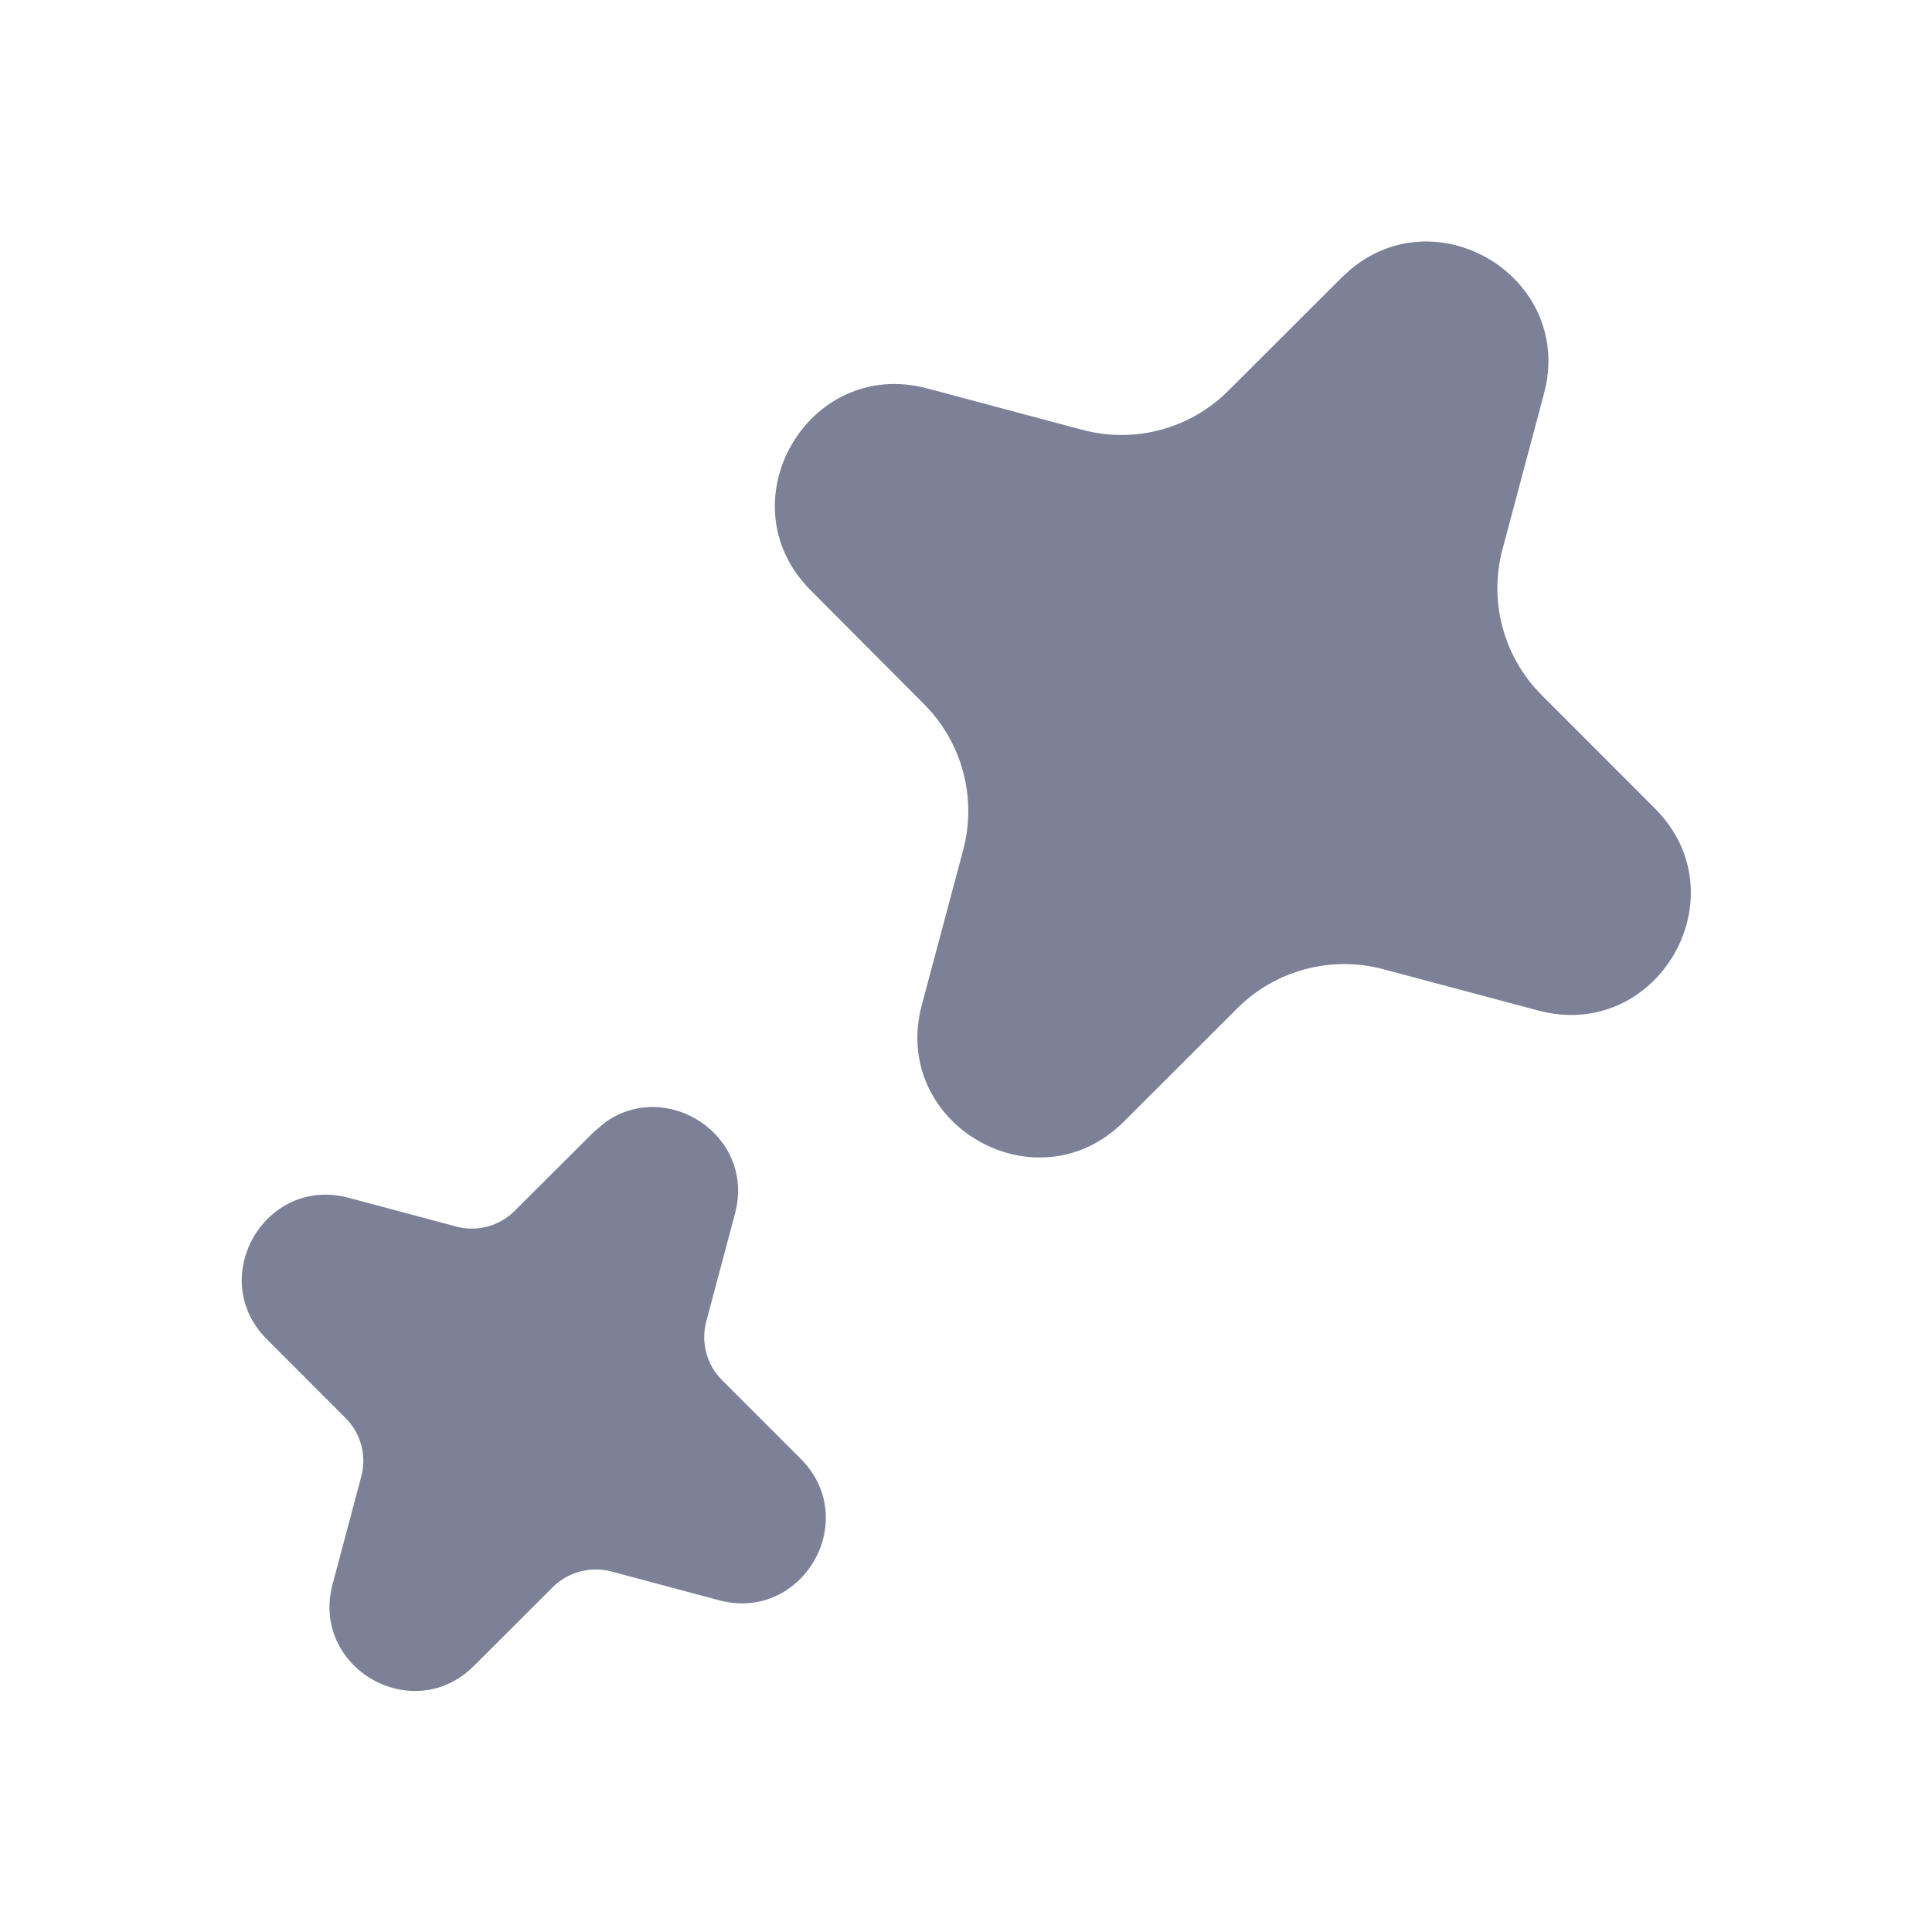 <svg width="16" height="16" viewBox="0 0 16 16" fill="none" xmlns="http://www.w3.org/2000/svg">
<path d="M5.016 9.292C5.525 8.933 6.259 9.403 6.087 10.051L5.849 10.944C5.803 11.116 5.852 11.302 5.978 11.428L6.632 12.082C7.136 12.588 6.647 13.436 5.956 13.253L5.062 13.014C4.89 12.969 4.705 13.018 4.579 13.143L3.924 13.797C3.418 14.301 2.571 13.811 2.754 13.121L2.992 12.227C3.038 12.055 2.989 11.871 2.863 11.745L2.209 11.09C1.705 10.584 2.195 9.736 2.885 9.919L3.779 10.158C3.951 10.204 4.136 10.154 4.262 10.028L4.917 9.375L5.016 9.292Z" fill="#7D8198"/>
<path d="M11.183 2.233C11.888 1.639 12.969 2.263 12.807 3.171L12.786 3.263L12.443 4.549C12.328 4.979 12.451 5.439 12.766 5.755L13.706 6.696C14.428 7.419 13.727 8.632 12.74 8.369L11.454 8.026C11.024 7.912 10.563 8.035 10.248 8.349L9.307 9.289C8.583 10.011 7.371 9.31 7.634 8.323L7.977 7.038C8.091 6.608 7.968 6.147 7.653 5.832L6.714 4.889C5.992 4.166 6.692 2.953 7.68 3.217L8.965 3.56C9.395 3.675 9.856 3.552 10.171 3.237L11.113 2.297L11.183 2.233Z" fill="#7D8198"/>
</svg>
